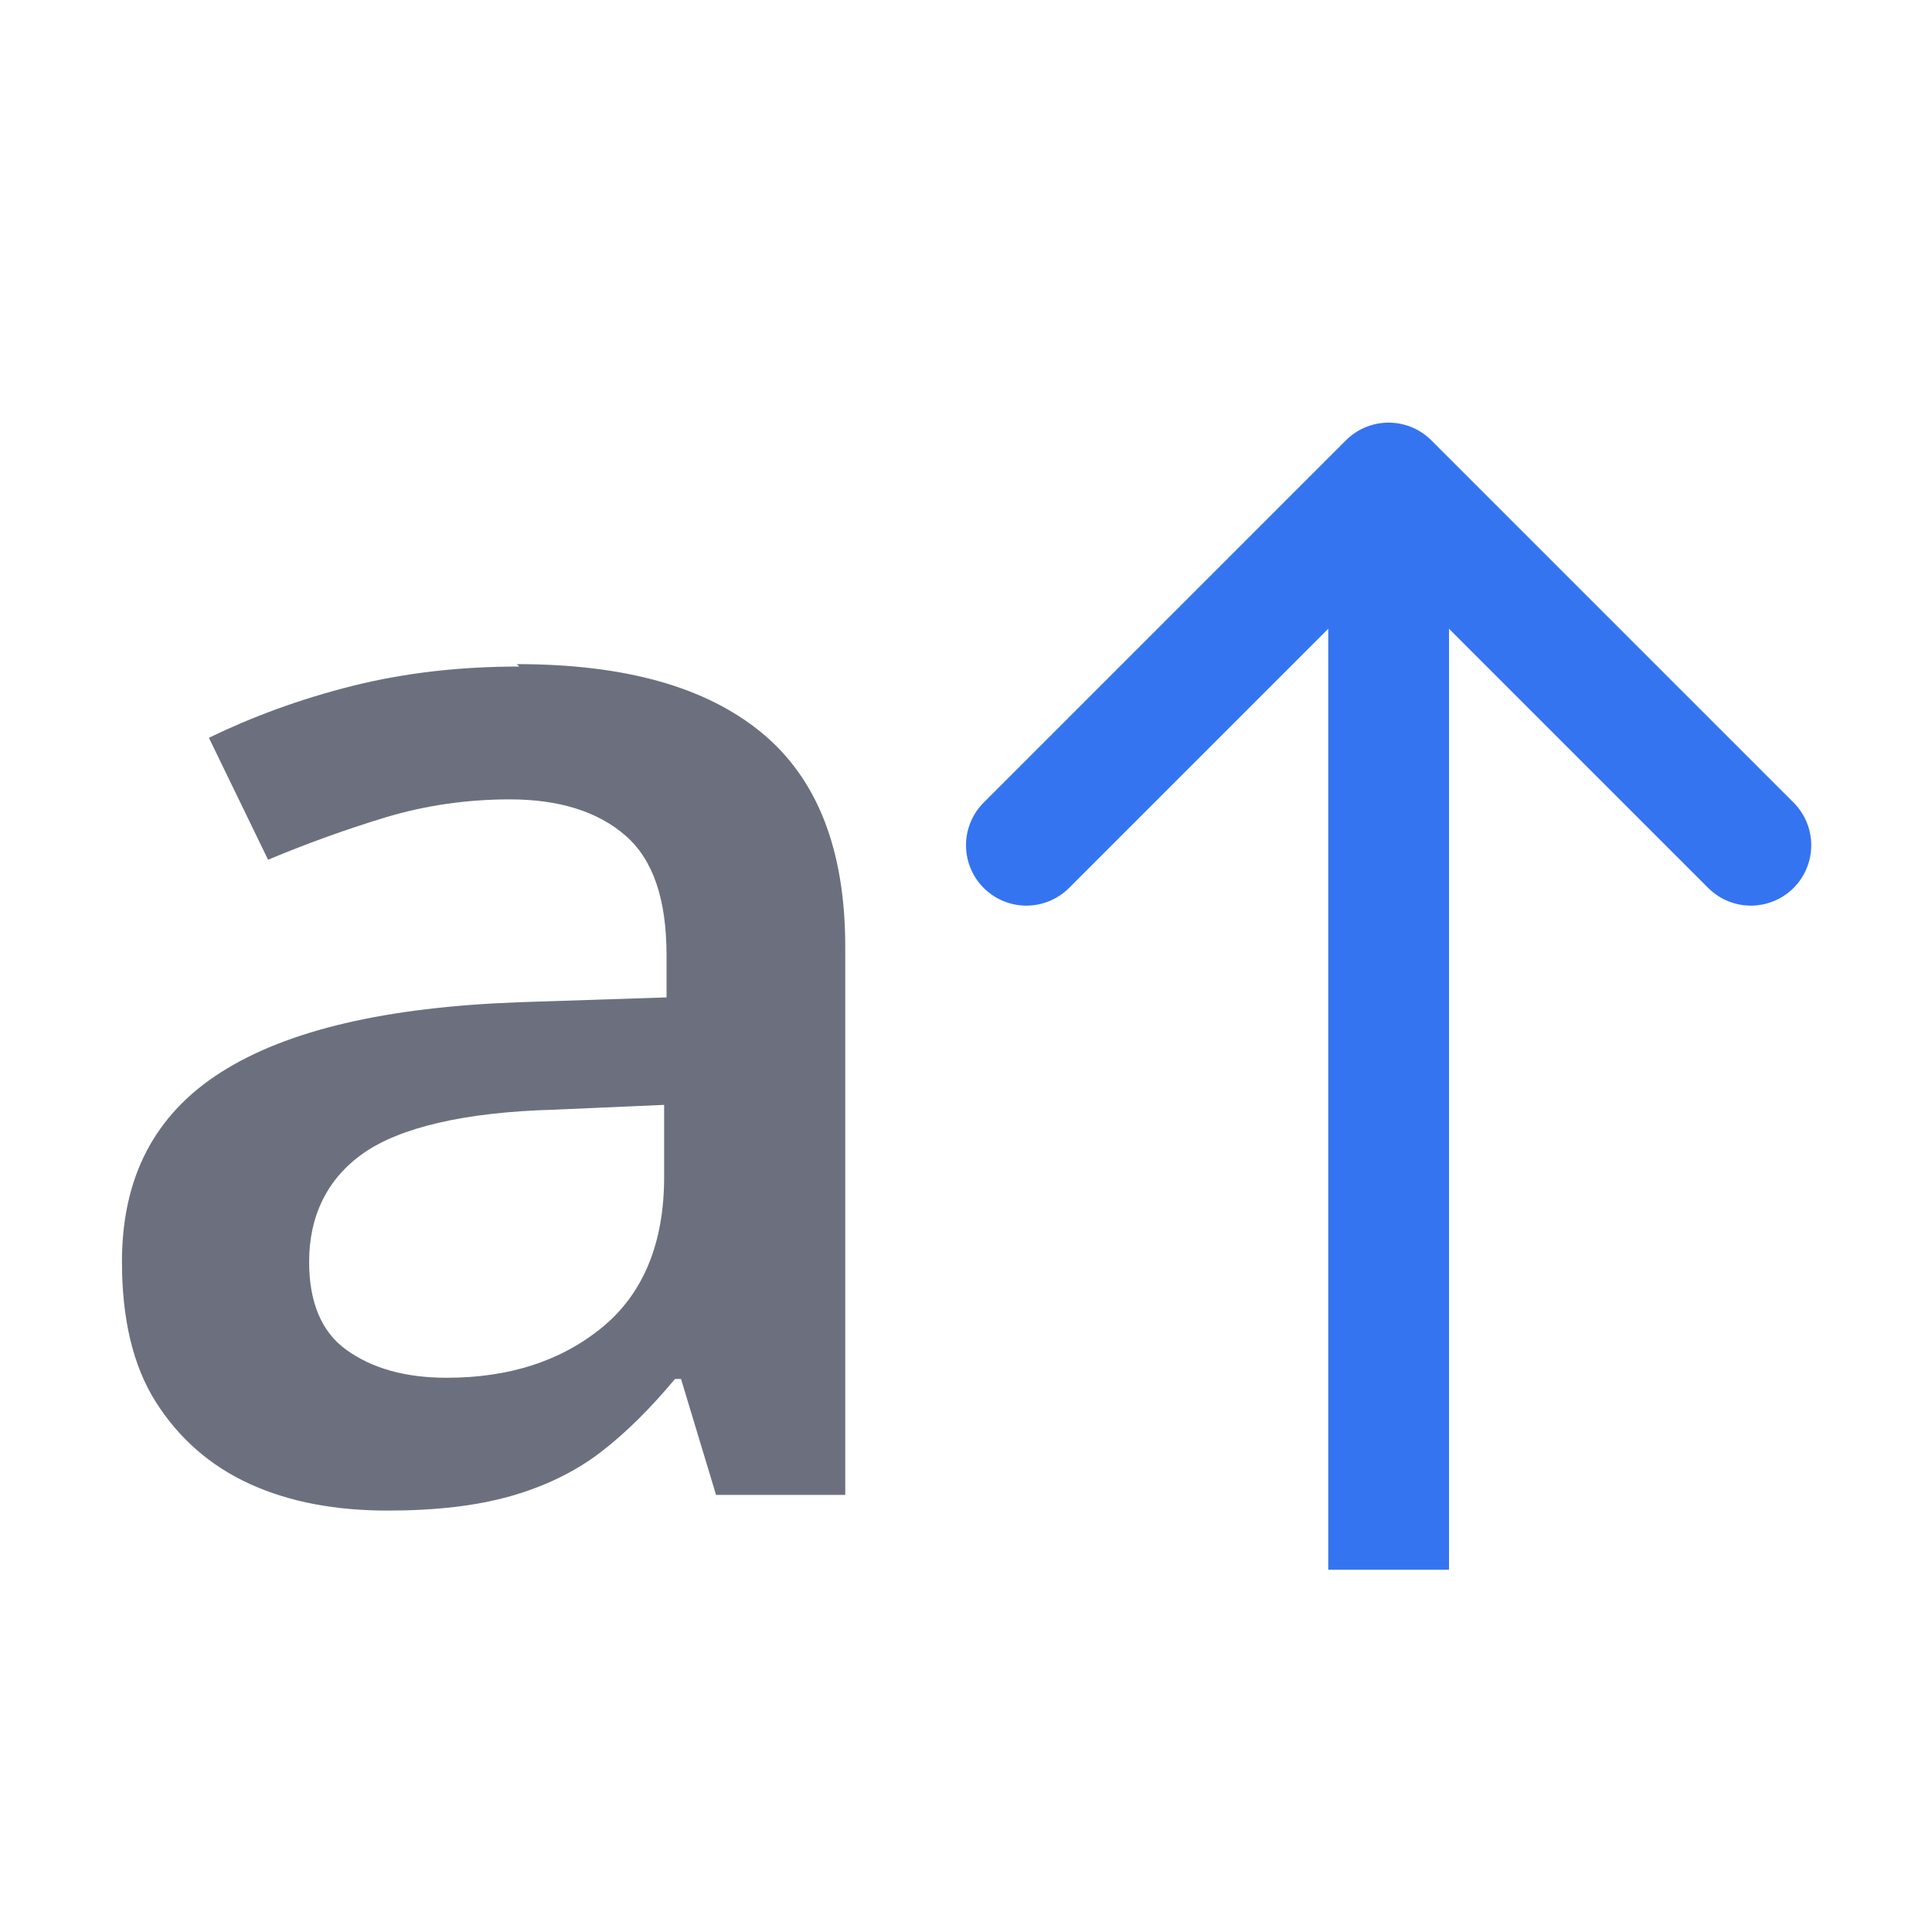 <svg xmlns="http://www.w3.org/2000/svg" width="16" height="16" viewBox="0 0 16 16">
  <title>actions-uppercase</title>
  <g>
    <path d="m4.28,5.5c.9,0,1.57.19,2.03.57s.69.97.69,1.77v4.54h-1.07l-.29-.96h-.05c-.2.24-.41.45-.62.61s-.46.28-.74.36-.62.12-1.02.12c-.43,0-.81-.07-1.14-.22s-.59-.38-.78-.68-.28-.69-.28-1.16c0-.7.27-1.22.82-1.57s1.37-.54,2.47-.58l1.22-.04v-.35c0-.46-.11-.79-.34-.99s-.55-.3-.96-.3c-.35,0-.7.05-1.03.15s-.66.22-.97.35l-.49-1.01c.35-.17.75-.32,1.19-.43s.9-.16,1.38-.16Zm1.22,3.65l-.91.04c-.75.02-1.28.15-1.58.36s-.45.52-.45.9c0,.33.1.58.31.73s.48.23.83.23c.52,0,.95-.14,1.29-.42s.51-.7.51-1.24v-.59Z" fill="#6c707e"/>
    <polyline points="8.5 7 11.5 4 14.5 7" fill="none" stroke="#3574f0" stroke-linecap="round" stroke-linejoin="round"/>
    <line x1="11.5" y1="4" x2="11.5" y2="13" fill="none" stroke="#3574f0" stroke-miterlimit="10"/>
  </g>
</svg>
